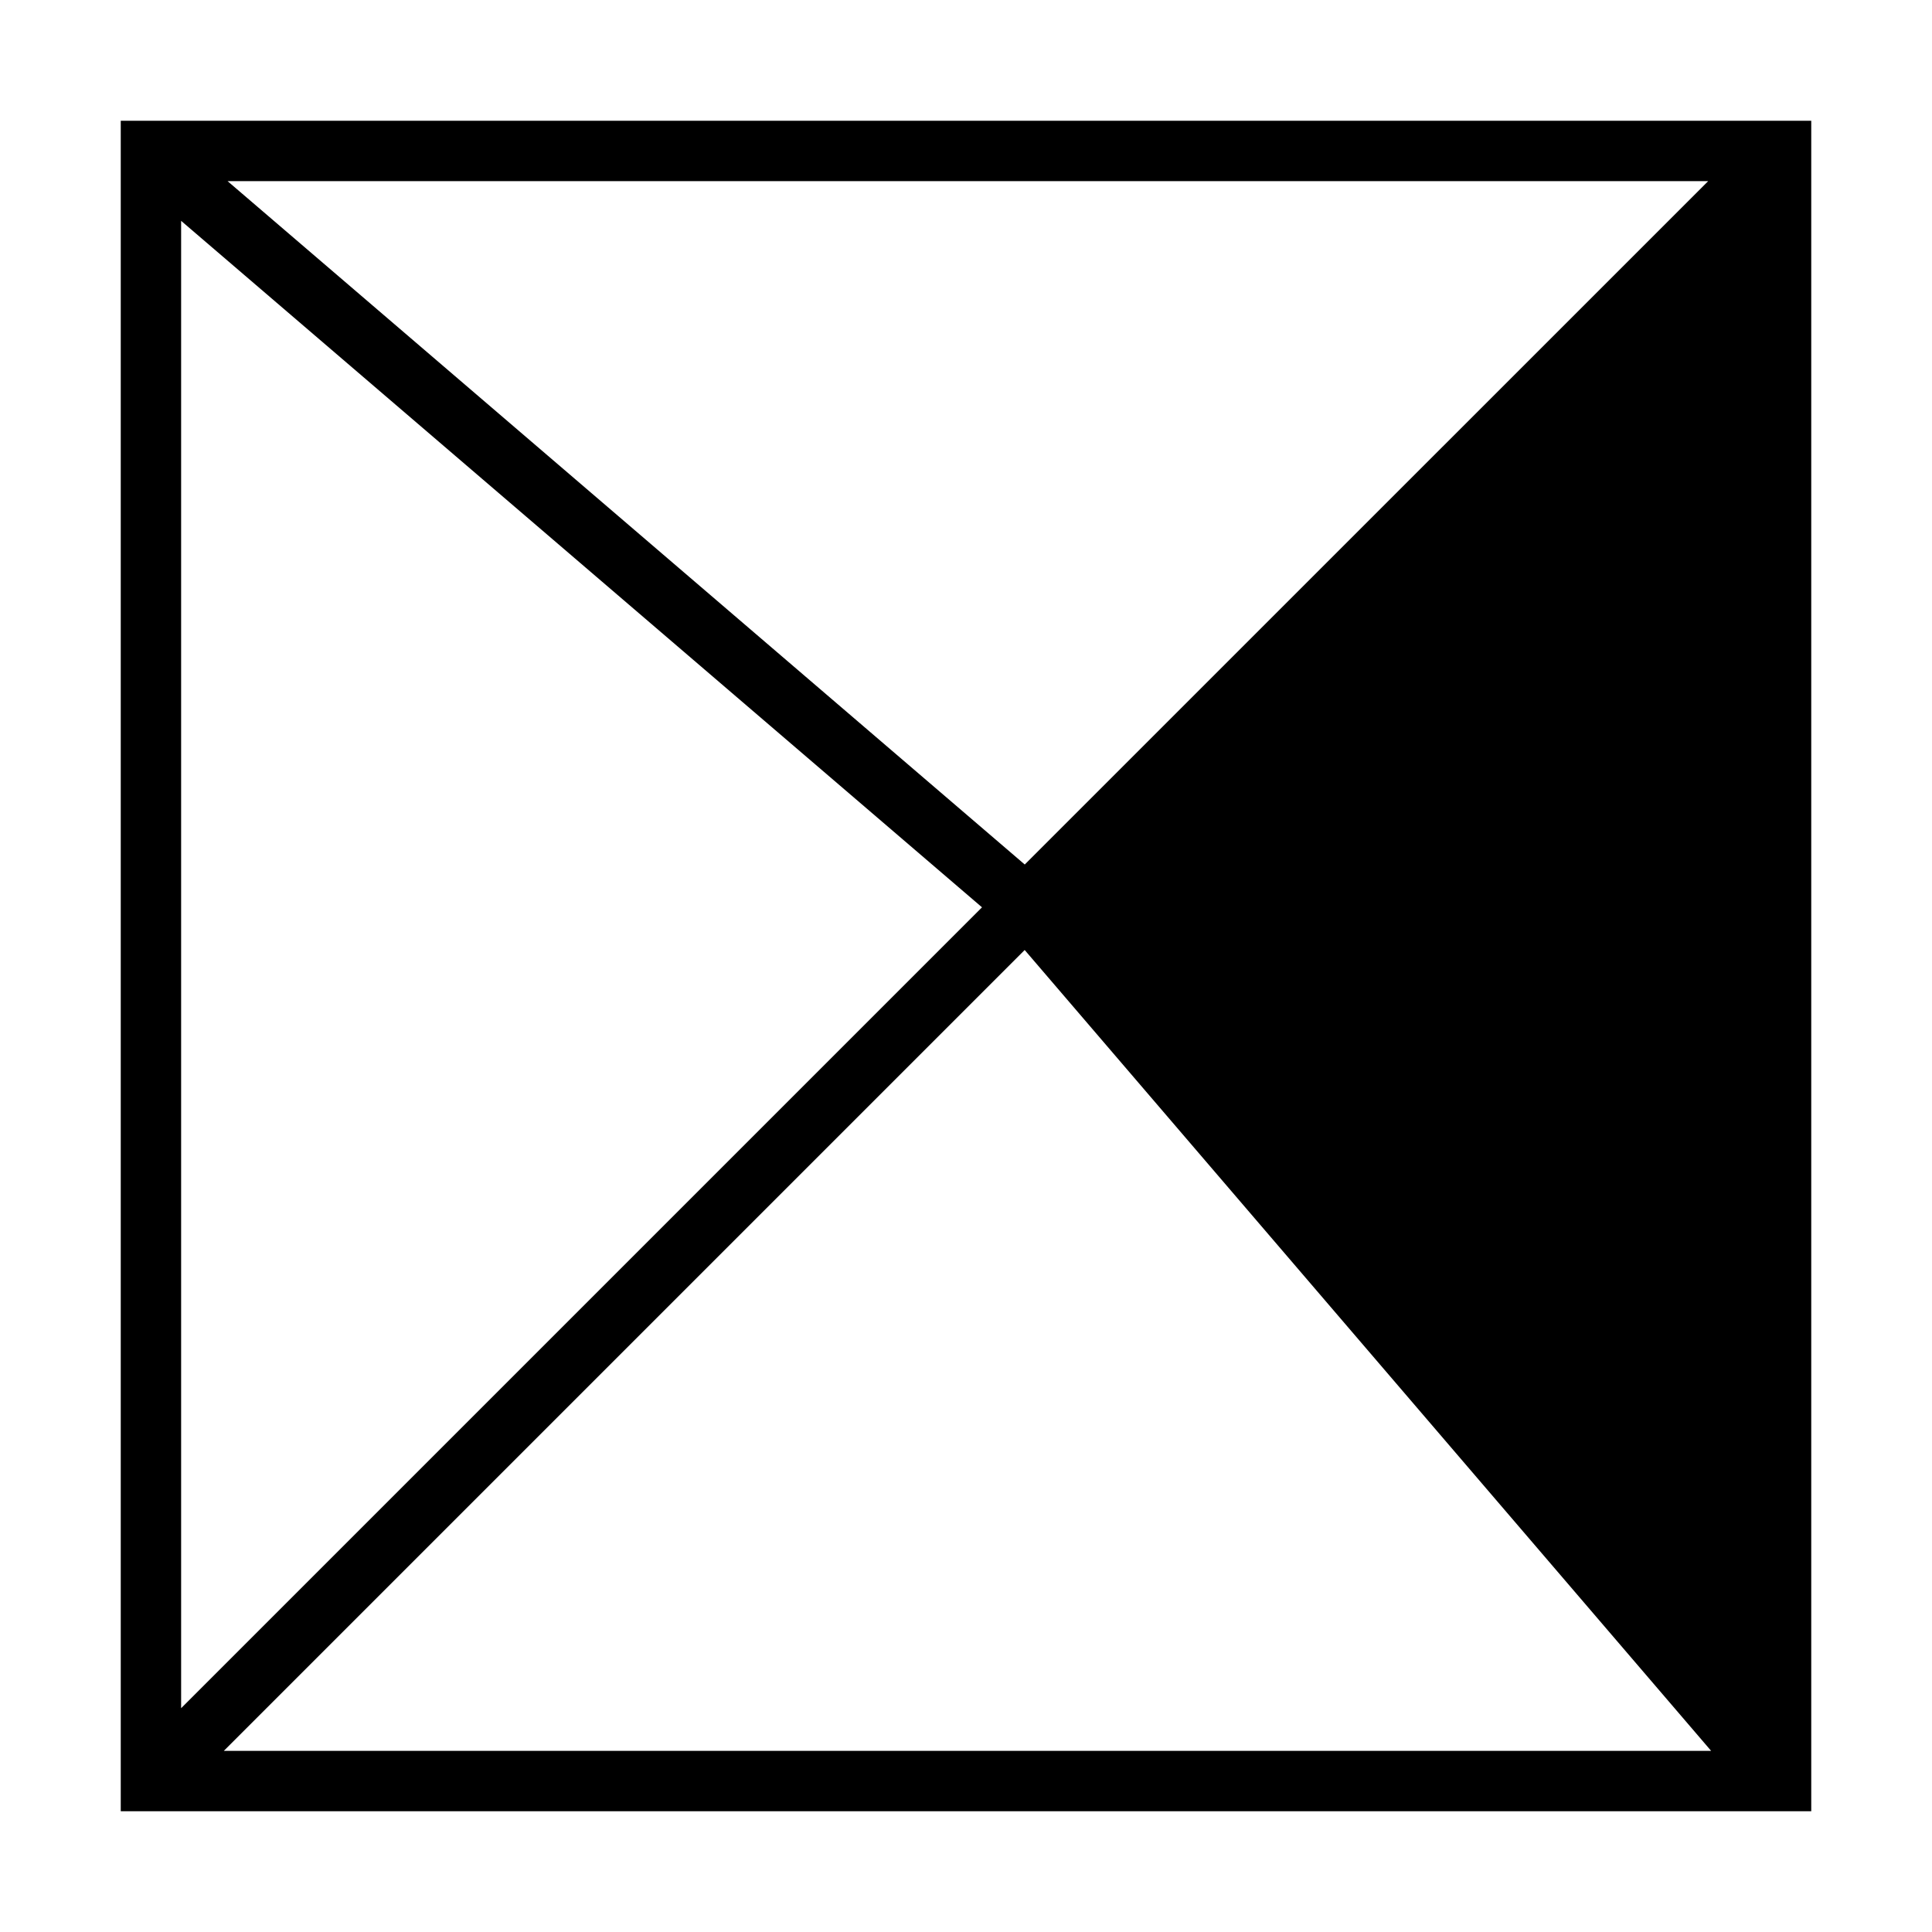 <svg xmlns="http://www.w3.org/2000/svg" viewBox="0 0 32 32"><path d="M2 2v28h28V2zm26.293 1l-11.32 11.319L3.769 3zM3 3.658l13.265 11.37L3 28.293zM3.707 29l13.265-13.265L28.342 29z"/><path fill="none" d="M0 0h32v32H0z"/></svg>